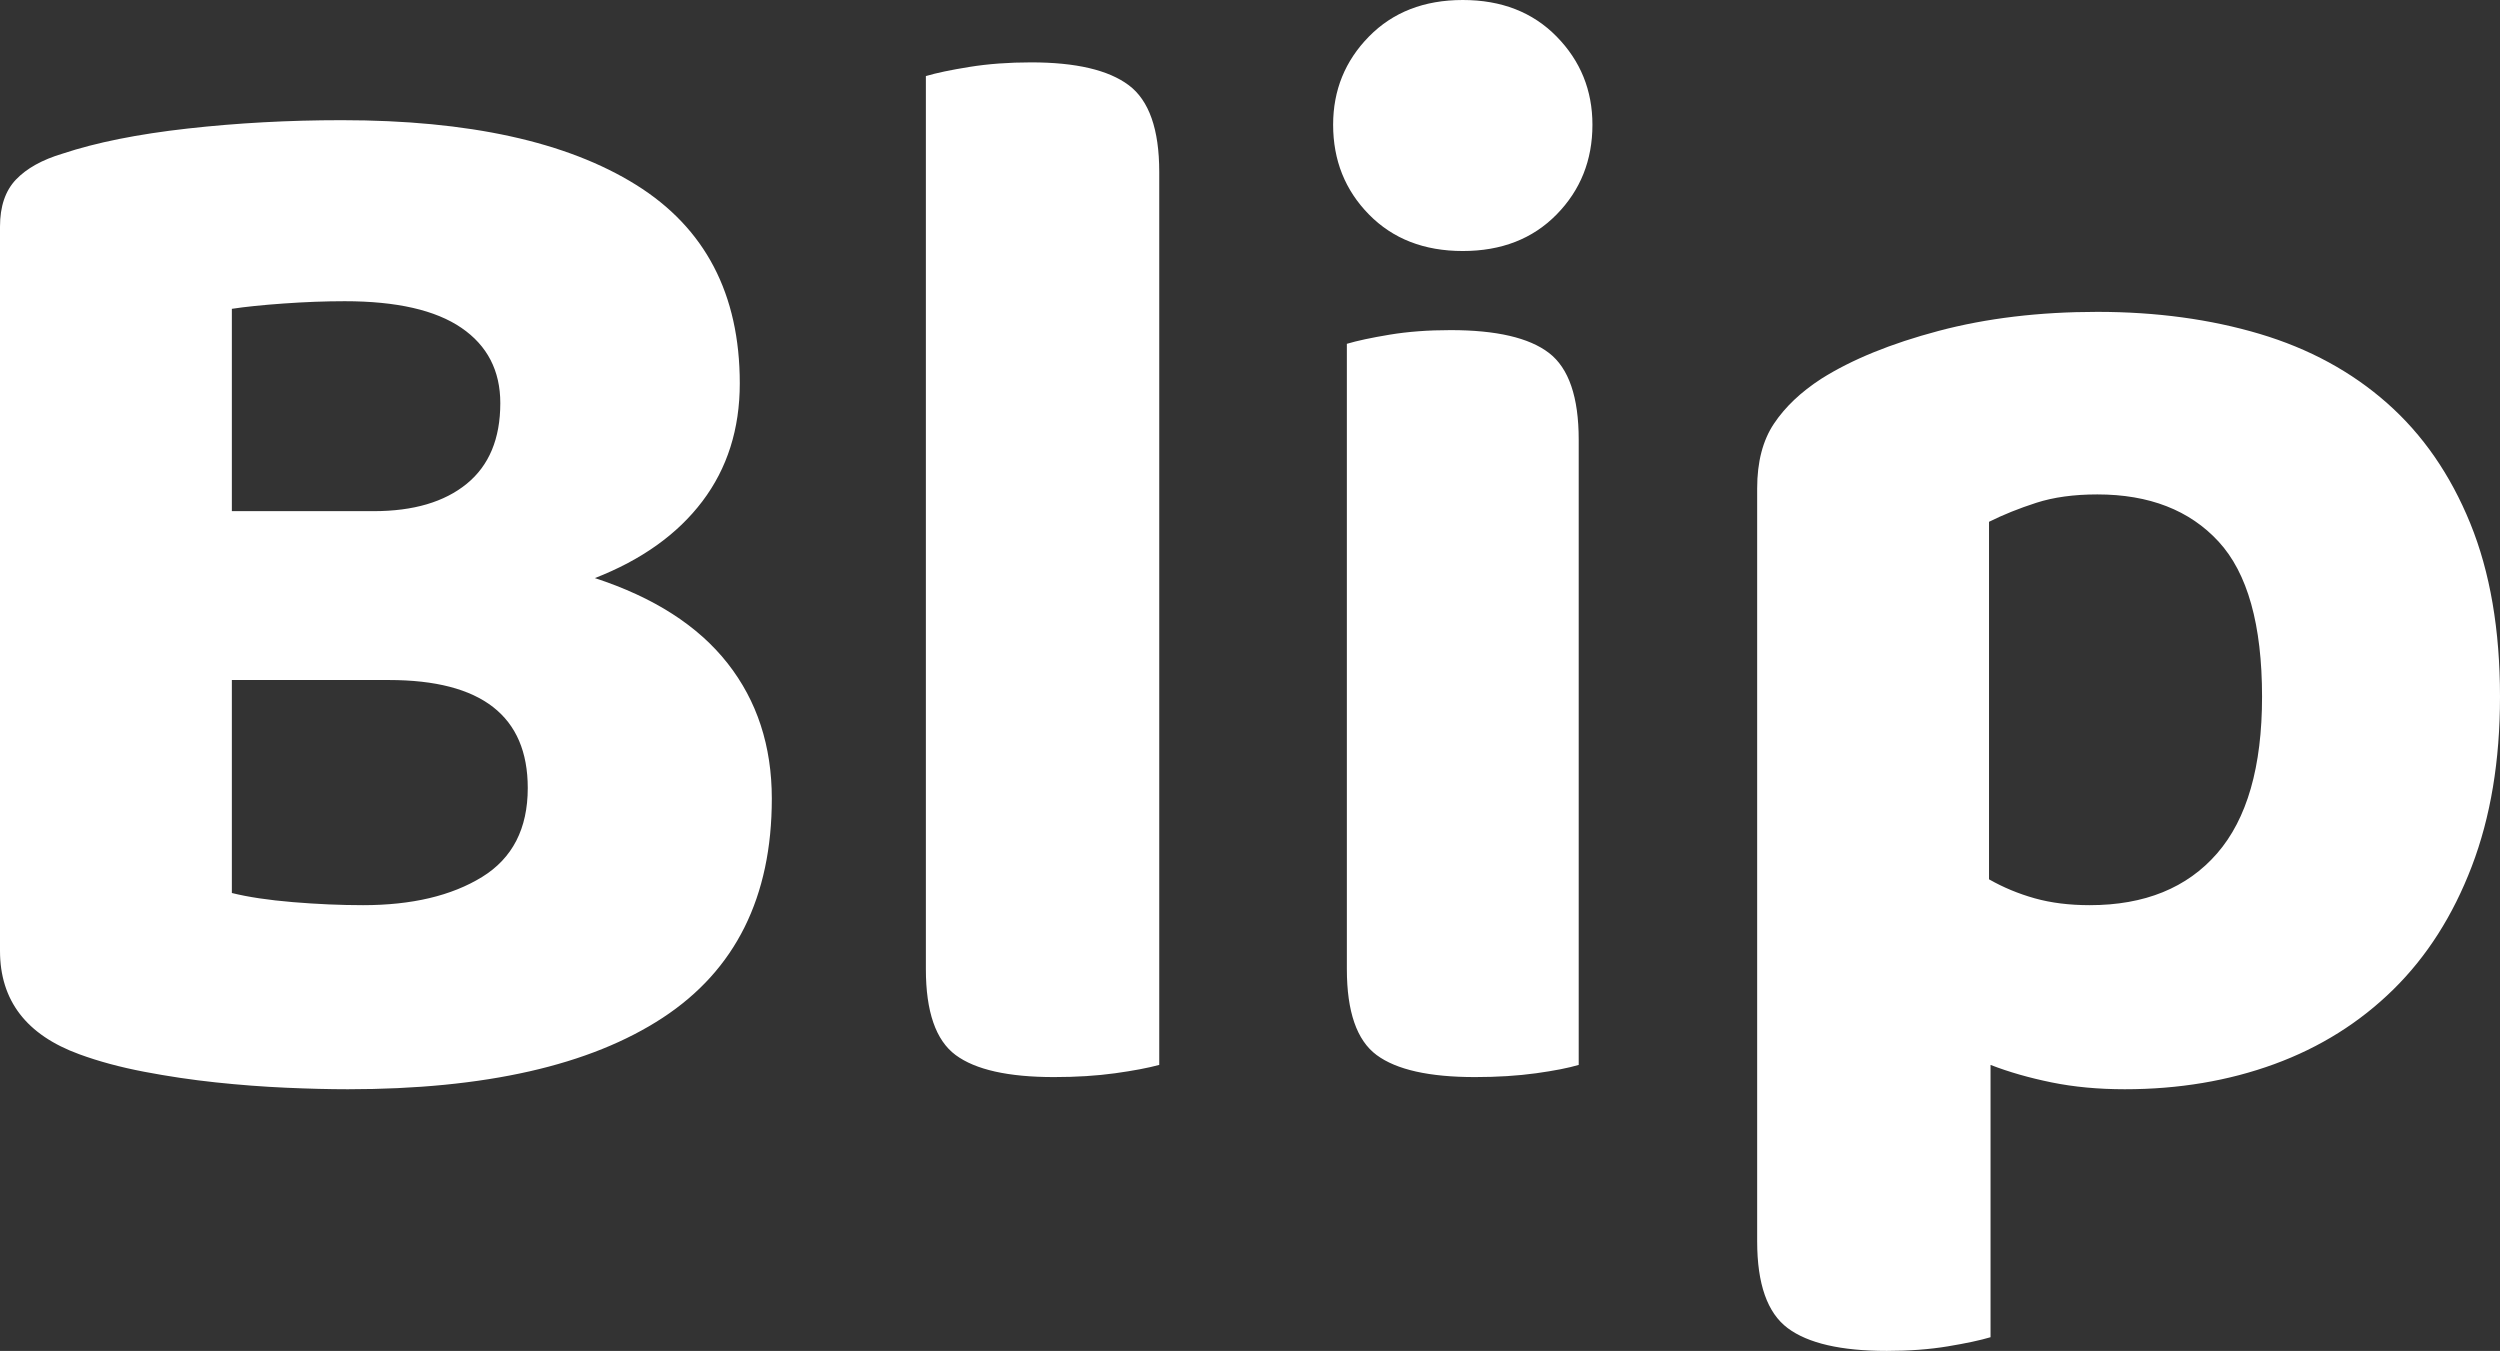 <?xml version="1.0" encoding="UTF-8"?>
<!DOCTYPE svg PUBLIC "-//W3C//DTD SVG 1.1//EN" "http://www.w3.org/Graphics/SVG/1.1/DTD/svg11.dtd">
<svg version="1.1" xmlns="http://www.w3.org/2000/svg" xmlns:xlink="http://www.w3.org/1999/xlink" x="0" y="0" width="1244.005" height="672.216" viewBox="0, 0, 1244.005, 672.216">
  <rect x="0" y="0" width="1244.005" height="672.216" fill="#333333" stroke="none"/>
  <g id="Layer_1" transform="translate(-755.995, -139.769)">
    <path d="M1813.286,681.781 C1800.13,681.781 1787.986,680.645 1776.854,678.374 C1765.721,676.103 1755.601,673.202 1746.493,669.669 L1746.493,805.172 C1741.433,806.686 1734.349,808.2 1725.241,809.714 C1716.133,811.228 1706.013,811.985 1694.881,811.985 C1672.111,811.985 1655.666,808.2 1645.546,800.63 C1635.426,793.06 1630.366,778.677 1630.366,757.481 L1630.366,382.766 C1630.366,369.644 1633.149,358.92 1638.715,350.593 C1644.281,342.266 1652.124,334.823 1662.244,328.262 C1677.424,318.673 1696.905,310.725 1720.687,304.416 C1744.469,298.108 1770.781,294.954 1799.624,294.954 C1828.972,294.954 1855.916,298.613 1880.457,305.93 C1904.998,313.248 1926.124,324.729 1943.834,340.374 C1961.544,356.019 1975.332,375.953 1985.2,400.177 C1995.067,424.401 2000,453.167 2000,486.475 C2000,518.269 1995.32,546.404 1985.959,570.88 C1976.598,595.357 1963.568,615.796 1946.87,632.197 C1930.172,648.599 1910.438,660.963 1887.668,669.29 C1864.898,677.617 1840.104,681.781 1813.286,681.781 z M1795.829,590.184 C1823.153,590.184 1844.278,581.605 1859.205,564.446 C1874.132,547.287 1881.596,521.297 1881.596,486.475 C1881.596,450.643 1874.385,424.906 1859.964,409.261 C1845.543,393.616 1825.43,385.794 1799.624,385.794 C1787.985,385.794 1777.866,387.182 1769.263,389.957 C1760.661,392.733 1752.818,395.887 1745.734,399.42 L1745.734,577.315 C1752.818,581.352 1760.409,584.506 1768.505,586.777 C1776.601,589.048 1785.708,590.184 1795.829,590.184 z M1541.563,669.669 C1536.503,671.183 1529.419,672.571 1520.311,673.832 C1511.203,675.094 1501.083,675.725 1489.951,675.725 C1467.18,675.725 1450.862,672.066 1440.995,664.748 C1431.128,657.431 1426.194,643.174 1426.194,621.978 L1426.194,310.851 C1431.255,309.337 1438.338,307.823 1447.446,306.309 C1456.555,304.795 1466.674,304.038 1477.807,304.038 C1500.577,304.038 1516.895,307.823 1526.762,315.393 C1536.629,322.963 1541.563,337.346 1541.563,358.542 z M1419.363,201.843 C1419.363,184.684 1425.309,170.049 1437.2,157.937 C1449.091,145.825 1464.651,139.769 1483.879,139.769 C1503.107,139.769 1518.666,145.825 1530.557,157.937 C1542.448,170.049 1548.394,184.684 1548.394,201.843 C1548.394,219.506 1542.448,234.394 1530.557,246.506 C1518.666,258.618 1503.107,264.674 1483.879,264.674 C1464.651,264.674 1449.091,258.618 1437.2,246.506 C1425.309,234.394 1419.363,219.506 1419.363,201.843 z M1280.466,675.725 C1257.696,675.725 1241.377,672.066 1231.51,664.748 C1221.643,657.431 1216.71,643.174 1216.71,621.978 L1216.71,177.619 C1221.77,176.105 1228.98,174.591 1238.341,173.077 C1247.703,171.563 1257.949,170.806 1269.081,170.806 C1291.345,170.806 1307.537,174.591 1317.657,182.161 C1327.777,189.731 1332.837,204.114 1332.837,225.31 L1332.837,669.669 C1327.271,671.183 1319.934,672.571 1310.826,673.832 C1301.718,675.094 1291.598,675.725 1280.466,675.725 z M1124.112,330.533 C1124.112,353.243 1117.913,372.799 1105.516,389.2 C1093.119,405.602 1075.282,418.345 1052.006,427.429 C1081.354,437.018 1103.365,451.148 1118.04,469.821 C1132.714,488.494 1140.051,510.951 1140.051,537.194 C1140.051,586.147 1121.961,622.482 1085.782,646.202 C1049.603,669.921 997.358,681.781 929.048,681.781 C919.94,681.781 909.693,681.528 898.308,681.024 C886.923,680.519 875.285,679.636 863.394,678.374 C851.503,677.113 839.612,675.346 827.721,673.075 C815.83,670.804 805.078,667.903 795.464,664.37 C769.151,654.781 755.995,637.623 755.995,612.894 L755.995,252.562 C755.995,242.468 758.652,234.646 763.965,229.095 C769.278,223.543 776.994,219.254 787.115,216.226 C803.813,210.674 824.558,206.511 849.353,203.735 C874.147,200.96 899.7,199.572 926.012,199.572 C989.262,199.572 1038.091,210.296 1072.499,231.744 C1106.908,253.193 1124.112,286.122 1124.112,330.533 z M1018.61,531.895 C1018.61,496.063 995.587,478.148 949.541,478.148 L871.364,478.148 L871.364,584.128 C879.46,586.146 889.58,587.66 901.724,588.67 C913.868,589.679 925.506,590.184 936.638,590.184 C960.926,590.184 980.66,585.516 995.84,576.179 C1011.02,566.843 1018.61,552.082 1018.61,531.895 z M871.364,394.121 L941.951,394.121 C961.685,394.121 977.118,389.579 988.25,380.495 C999.382,371.411 1004.948,358.037 1004.948,340.374 C1004.948,324.224 998.497,311.734 985.594,302.902 C972.69,294.071 953.336,289.655 927.53,289.655 C917.916,289.655 907.796,290.033 897.17,290.79 C886.544,291.547 877.942,292.43 871.364,293.44 z" fill="#FFFFFF" id="Blip"/>
  </g>
</svg>
